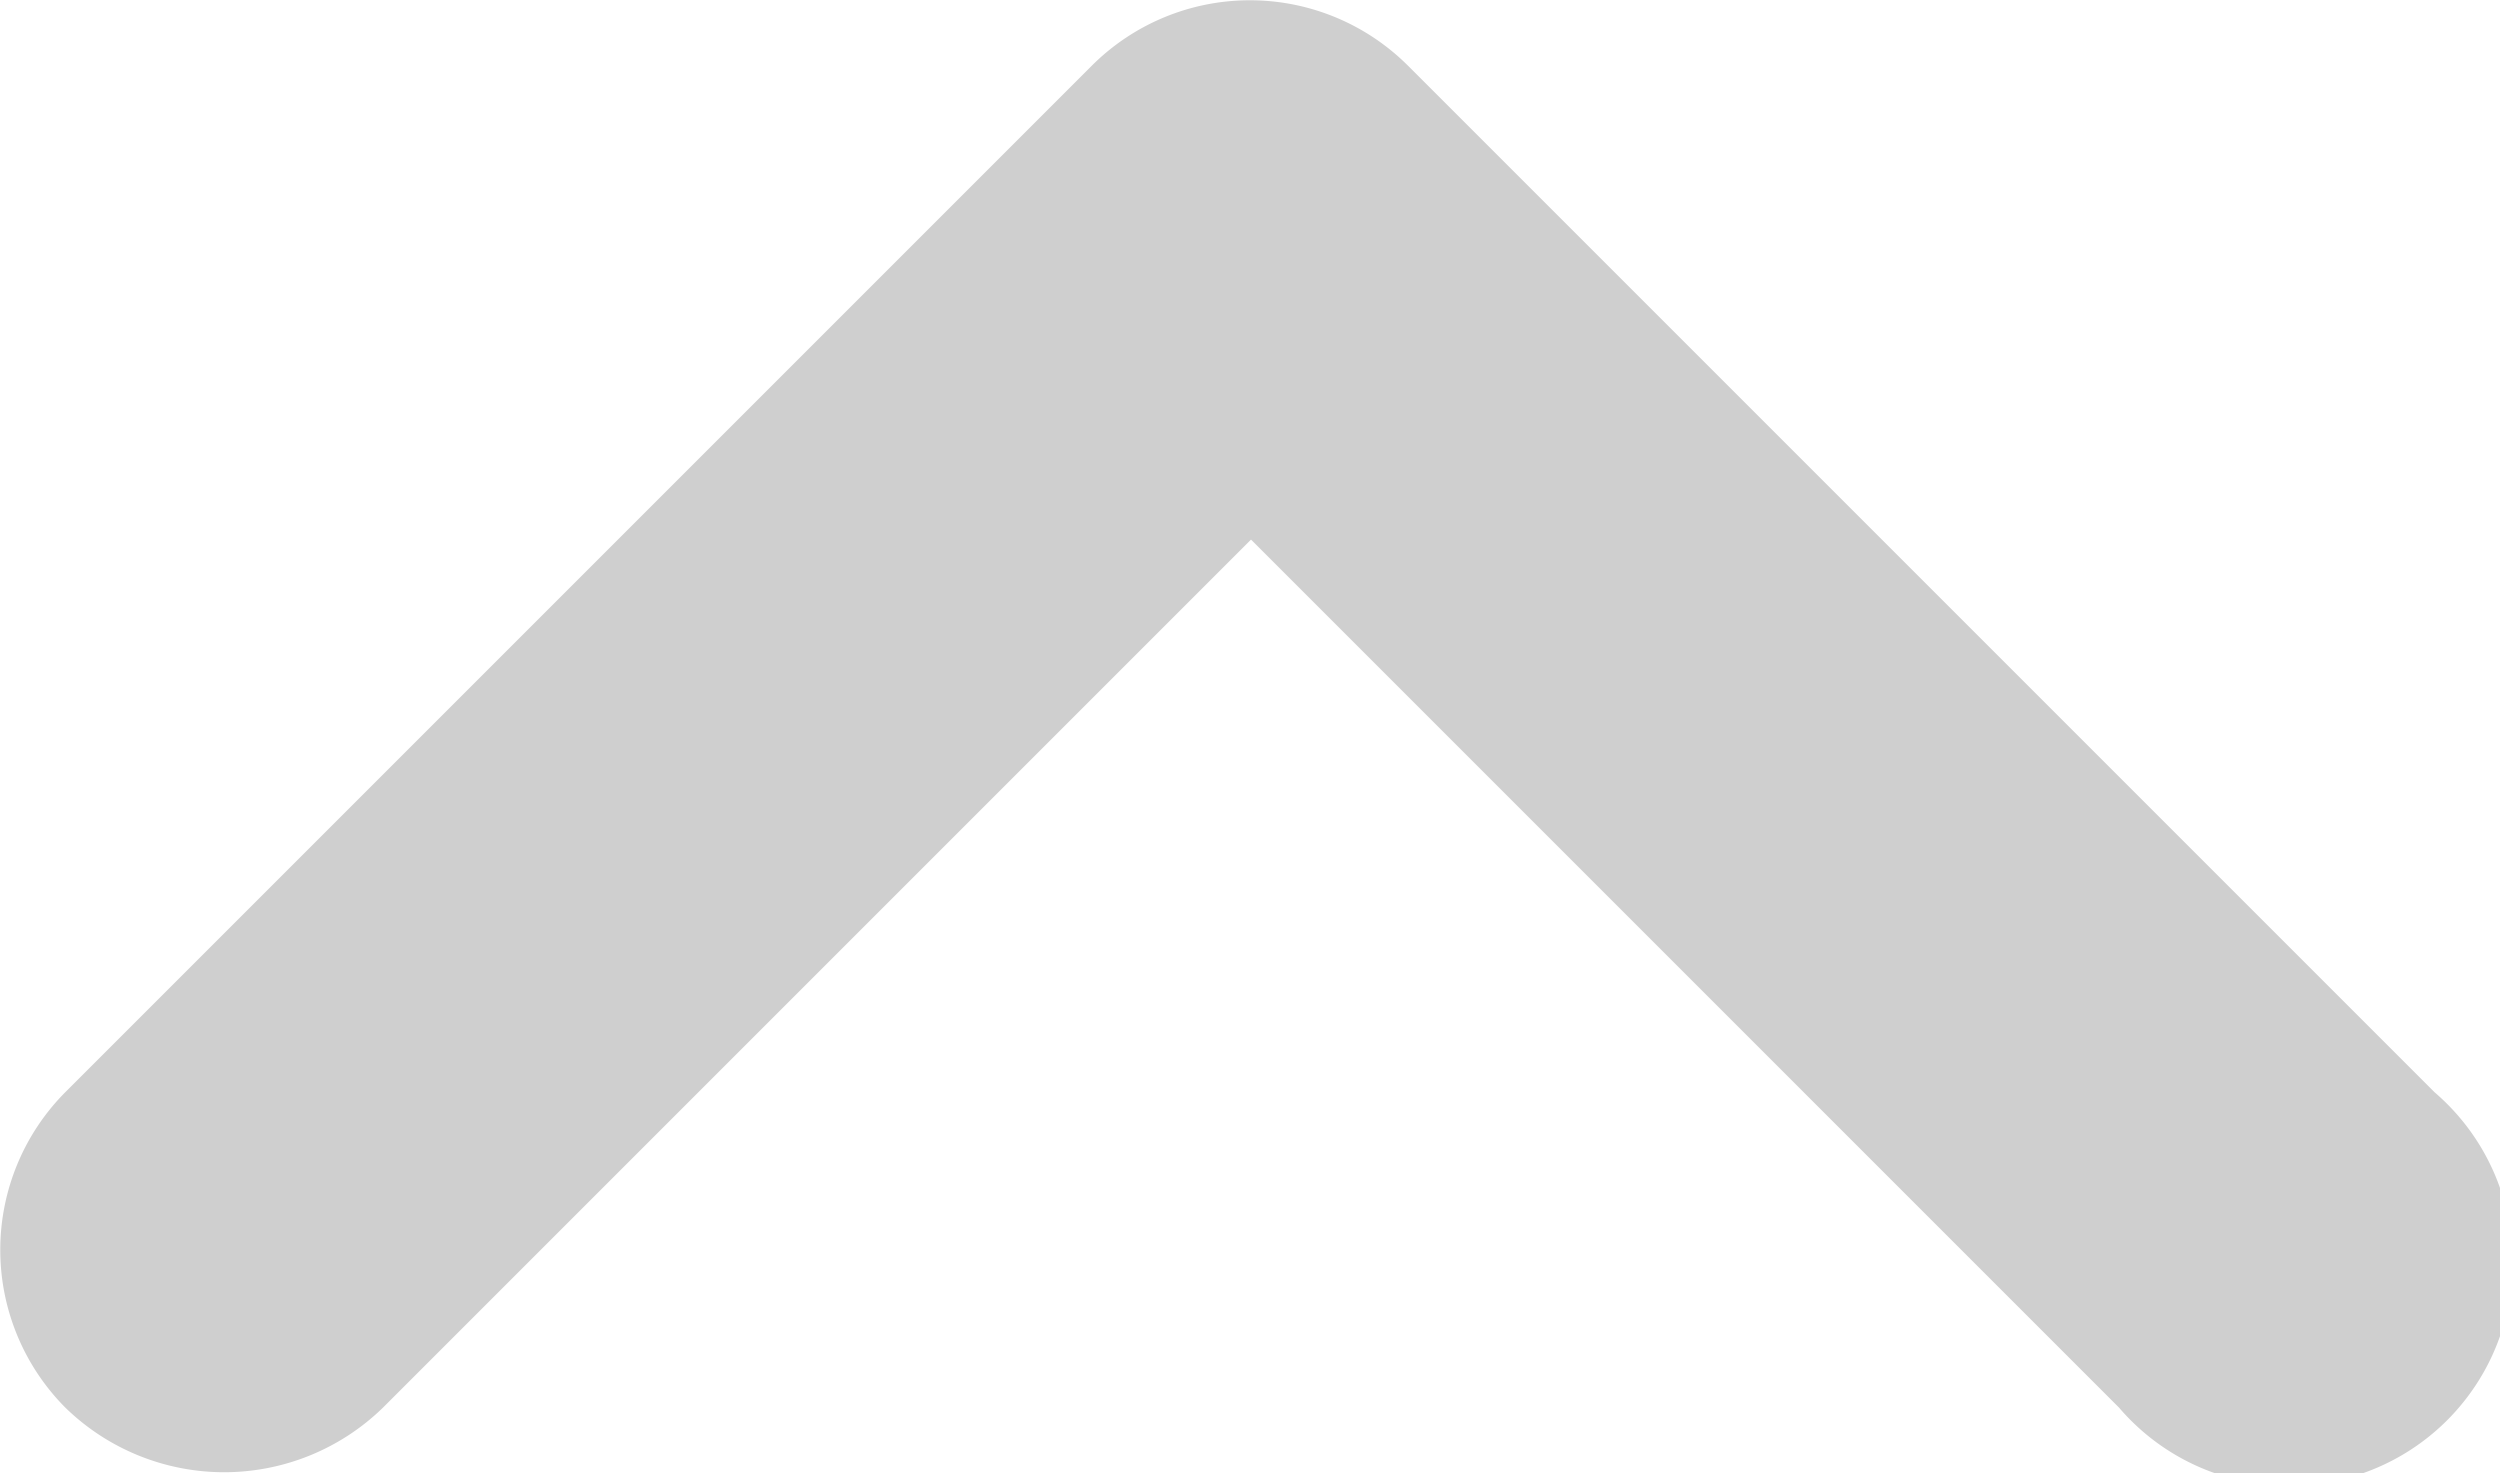 <svg xmlns="http://www.w3.org/2000/svg" width="11.175" height="6.585" viewBox="0 0 11.175 6.585">
  <path id="Path_1519" data-name="Path 1519" d="M452.712,367.292l3.88-3.88,3.88,3.88a1,1,0,1,0,1.41-1.41l-4.59-4.59a1,1,0,0,0-1.41,0l-4.59,4.59a1,1,0,0,0,0,1.41A1.017,1.017,0,0,0,452.712,367.292Z" transform="translate(-451 -361)" fill="#cfcfcf"/>
</svg>
